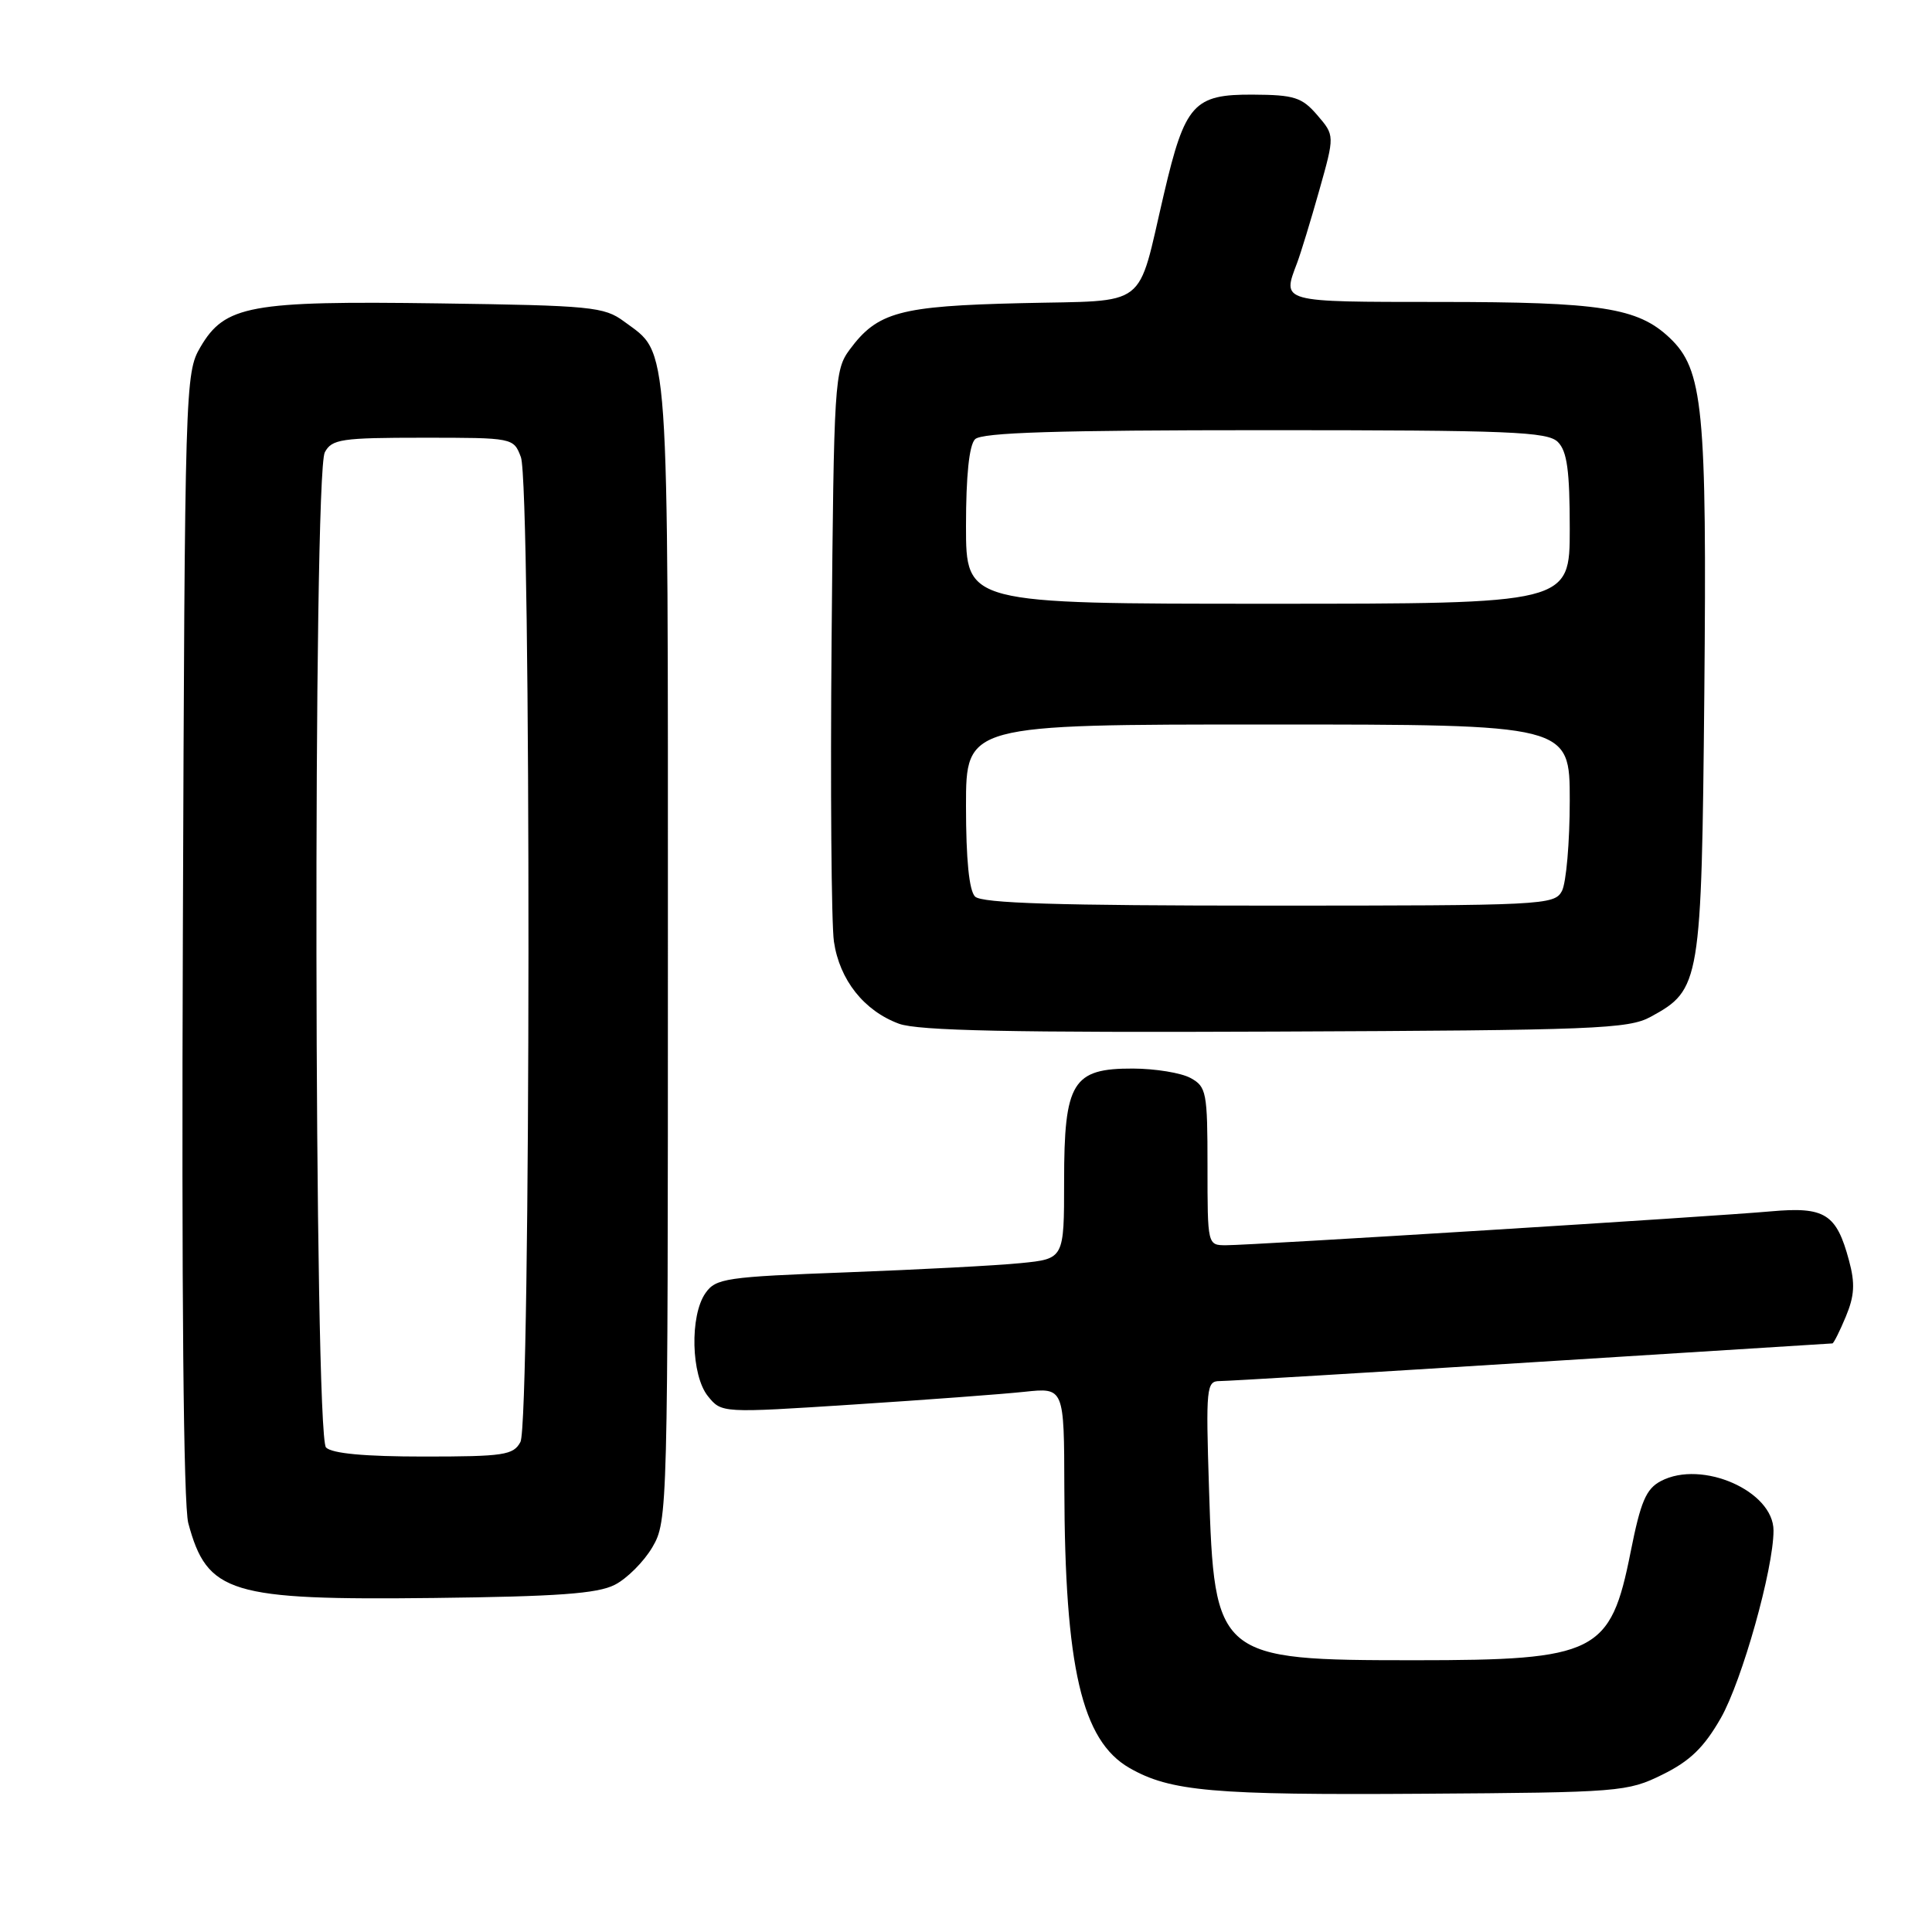 <?xml version="1.0" encoding="UTF-8" standalone="no"?>
<!DOCTYPE svg PUBLIC "-//W3C//DTD SVG 1.1//EN" "http://www.w3.org/Graphics/SVG/1.1/DTD/svg11.dtd" >
<svg xmlns="http://www.w3.org/2000/svg" xmlns:xlink="http://www.w3.org/1999/xlink" version="1.1" viewBox="0 0 256 256">
 <g >
 <path fill="currentColor"
d=" M 220.29 235.14 C 223.93 233.35 225.79 231.55 228.02 227.65 C 230.83 222.71 235.00 207.89 235.00 202.80 C 235.00 197.57 225.52 193.40 220.09 196.24 C 218.11 197.28 217.40 198.94 216.06 205.68 C 213.40 219.06 211.55 219.99 187.50 219.99 C 161.25 219.99 160.90 219.70 160.20 197.25 C 159.77 183.82 159.86 183.00 161.62 183.00 C 162.66 183.00 181.28 181.88 203.00 180.51 C 224.72 179.14 242.64 178.01 242.80 178.01 C 242.97 178.00 243.77 176.41 244.58 174.46 C 245.73 171.70 245.83 170.07 245.00 167.01 C 243.34 160.83 241.82 159.87 234.66 160.51 C 227.03 161.20 165.84 165.00 162.46 165.00 C 160.00 165.00 160.00 164.99 160.00 154.54 C 160.00 144.71 159.86 143.99 157.75 142.84 C 156.51 142.16 153.08 141.60 150.13 141.59 C 142.11 141.56 141.00 143.38 141.00 156.51 C 141.00 166.80 141.00 166.80 135.25 167.37 C 132.09 167.69 121.73 168.23 112.23 168.59 C 96.18 169.19 94.85 169.38 93.48 171.34 C 91.38 174.33 91.57 182.25 93.81 185.01 C 95.62 187.24 95.62 187.24 113.06 186.11 C 122.65 185.49 132.86 184.73 135.75 184.42 C 141.00 183.86 141.00 183.86 141.03 197.18 C 141.09 220.93 143.34 230.63 149.65 234.26 C 155.07 237.37 160.69 237.87 188.50 237.68 C 214.67 237.51 215.65 237.43 220.29 235.14 Z  M 81.45 210.00 C 83.07 209.18 85.32 206.93 86.45 205.00 C 88.47 201.55 88.50 200.31 88.50 126.00 C 88.50 43.45 88.75 47.09 82.68 42.59 C 80.06 40.65 78.34 40.48 58.17 40.20 C 33.10 39.85 29.80 40.45 26.55 46.00 C 24.54 49.43 24.49 50.94 24.23 123.80 C 24.05 171.30 24.31 199.45 24.95 201.83 C 27.46 211.15 30.45 212.05 57.50 211.74 C 73.82 211.55 79.16 211.17 81.45 210.00 Z  M 218.73 134.73 C 225.33 131.13 225.46 130.31 225.83 92.00 C 226.18 54.03 225.69 48.97 221.21 44.74 C 217.00 40.77 212.12 40.01 190.75 40.01 C 169.50 40.00 169.88 40.10 171.88 34.82 C 172.36 33.54 173.68 29.23 174.81 25.22 C 176.86 17.95 176.86 17.95 174.55 15.26 C 172.51 12.89 171.50 12.57 166.03 12.54 C 158.17 12.49 157.02 13.77 154.23 25.68 C 150.59 41.18 152.45 39.76 135.31 40.17 C 119.20 40.55 116.28 41.34 112.59 46.32 C 110.58 49.04 110.49 50.45 110.19 84.82 C 110.02 104.44 110.16 122.42 110.50 124.77 C 111.25 129.86 114.49 133.94 119.12 135.65 C 121.66 136.58 134.04 136.84 169.00 136.69 C 211.35 136.52 215.79 136.34 218.73 134.73 Z  M 43.20 191.80 C 41.61 190.21 41.46 62.89 43.04 59.93 C 43.97 58.19 45.23 58.00 56.06 58.00 C 68.01 58.00 68.05 58.01 69.02 60.57 C 70.40 64.17 70.34 188.50 68.96 191.07 C 68.03 192.81 66.77 193.00 56.16 193.00 C 48.35 193.00 44.00 192.60 43.20 191.80 Z  M 129.20 118.80 C 128.41 118.01 128.00 113.87 128.00 106.80 C 128.00 96.00 128.00 96.00 168.00 96.00 C 208.00 96.00 208.00 96.00 208.00 106.07 C 208.00 111.60 207.53 117.00 206.96 118.07 C 205.97 119.93 204.48 120.00 168.16 120.00 C 140.13 120.00 130.09 119.69 129.20 118.80 Z  M 128.00 69.70 C 128.00 63.02 128.42 58.98 129.20 58.20 C 130.09 57.31 140.01 57.00 167.63 57.00 C 200.14 57.00 205.06 57.20 206.43 58.57 C 207.65 59.79 208.00 62.38 208.00 70.07 C 208.00 80.00 208.00 80.00 168.00 80.00 C 128.00 80.00 128.00 80.00 128.00 69.70 Z "/>
</g>
</svg>